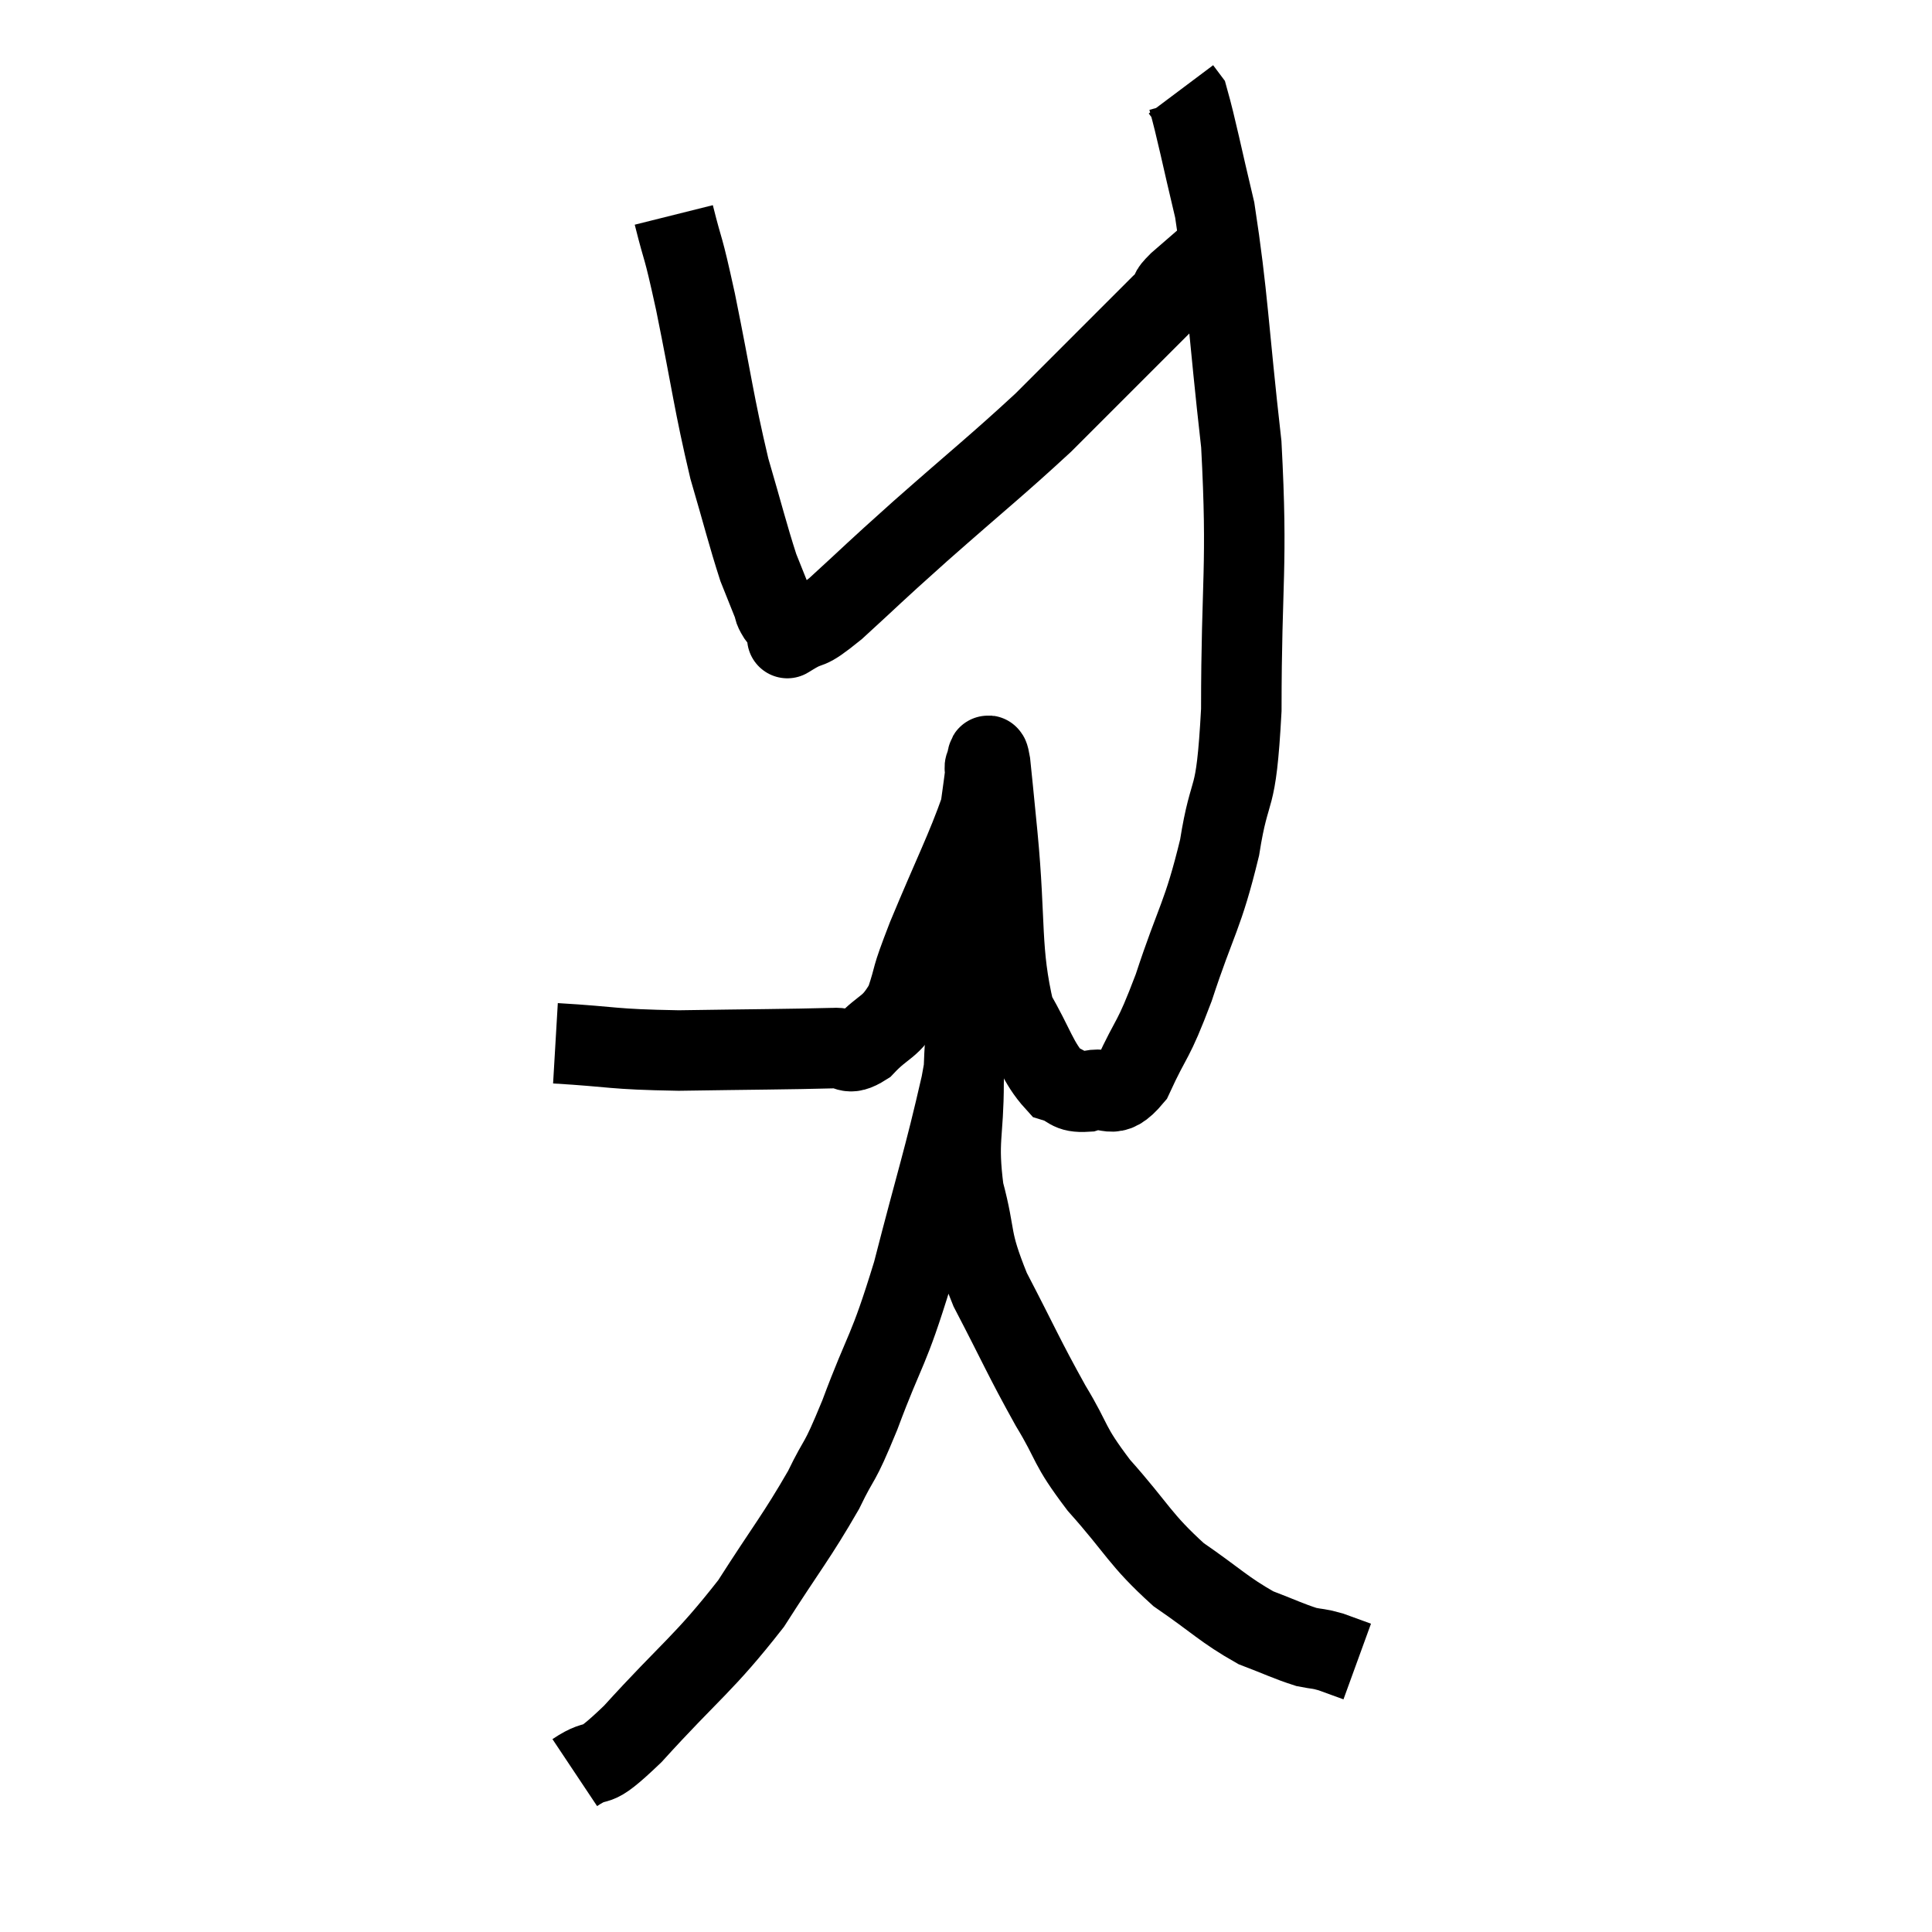 <svg width="48" height="48" viewBox="0 0 48 48" xmlns="http://www.w3.org/2000/svg"><path d="M 13.8 25.92 C 15.33 26.01, 15.135 26.07, 16.86 26.1 C 18.78 26.07, 19.545 26.07, 20.7 26.04 C 21.09 26.01, 21.03 26.265, 21.48 25.98 C 21.99 25.44, 22.11 25.575, 22.5 24.9 C 22.77 24.09, 22.575 24.48, 23.04 23.28 C 23.7 21.69, 24 21.12, 24.36 20.1 C 24.42 19.65, 24.45 19.47, 24.48 19.2 C 24.48 19.11, 24.45 19.08, 24.48 19.02 C 24.54 18.99, 24.525 18.525, 24.6 18.96 C 24.69 19.86, 24.63 19.215, 24.78 20.76 C 24.99 22.95, 24.84 23.61, 25.2 25.14 C 25.71 26.01, 25.77 26.385, 26.22 26.88 C 26.61 27, 26.52 27.15, 27 27.12 C 27.57 26.94, 27.6 27.405, 28.14 26.76 C 28.65 25.65, 28.62 25.965, 29.16 24.54 C 29.73 22.8, 29.88 22.785, 30.3 21.06 C 30.57 19.35, 30.705 20.145, 30.84 17.64 C 30.84 14.34, 31.005 14.145, 30.84 11.04 C 30.51 8.13, 30.51 7.365, 30.18 5.22 C 29.85 3.84, 29.73 3.21, 29.52 2.46 C 29.43 2.34, 29.385 2.28, 29.34 2.22 C 29.34 2.22, 29.34 2.22, 29.34 2.22 L 29.34 2.22" fill="none" stroke="black" stroke-width="2"></path><path d="M 16.74 5.34 C 17.01 6.42, 16.935 5.925, 17.28 7.5 C 17.7 9.57, 17.73 9.99, 18.12 11.64 C 18.48 12.87, 18.57 13.26, 18.84 14.1 C 19.02 14.55, 19.08 14.7, 19.2 15 C 19.26 15.15, 19.2 15.105, 19.32 15.3 C 19.5 15.54, 19.59 15.66, 19.68 15.78 C 19.68 15.78, 19.41 15.945, 19.68 15.78 C 20.22 15.45, 19.965 15.765, 20.76 15.12 C 21.81 14.16, 21.57 14.355, 22.86 13.2 C 24.39 11.85, 24.75 11.58, 25.92 10.5 C 26.73 9.69, 26.805 9.615, 27.54 8.88 C 28.2 8.22, 28.485 7.935, 28.86 7.56 C 28.95 7.47, 28.935 7.515, 29.04 7.38 C 29.16 7.2, 28.995 7.305, 29.28 7.02 C 29.73 6.63, 29.955 6.435, 30.18 6.24 C 30.18 6.24, 30.18 6.24, 30.18 6.24 L 30.18 6.24" fill="none" stroke="black" stroke-width="2"></path><path d="M 14.28 44.04 C 15 43.56, 14.625 44.13, 15.72 43.08 C 17.19 41.46, 17.475 41.355, 18.66 39.84 C 19.56 38.43, 19.785 38.19, 20.46 37.02 C 20.91 36.09, 20.805 36.51, 21.36 35.16 C 22.02 33.39, 22.05 33.675, 22.68 31.62 C 23.28 29.28, 23.445 28.845, 23.88 26.94 C 24.15 25.47, 24.24 24.885, 24.42 24 C 24.51 23.7, 24.555 23.55, 24.6 23.4 C 24.6 23.4, 24.6 23.4, 24.6 23.4 C 24.6 23.4, 24.615 23.37, 24.6 23.4 C 24.57 23.46, 24.675 23.145, 24.54 23.52 C 24.3 24.21, 24.21 24.06, 24.06 24.9 C 24 25.89, 23.97 25.71, 23.94 26.88 C 23.94 28.23, 23.775 28.29, 23.94 29.58 C 24.27 30.81, 24.06 30.705, 24.6 32.04 C 25.35 33.48, 25.425 33.705, 26.1 34.92 C 26.7 35.91, 26.505 35.85, 27.3 36.9 C 28.29 38.01, 28.305 38.235, 29.28 39.12 C 30.24 39.78, 30.405 39.99, 31.2 40.44 C 31.83 40.68, 31.995 40.77, 32.46 40.92 C 32.76 40.98, 32.745 40.95, 33.06 41.04 L 33.72 41.28" fill="none" stroke="black" stroke-width="2"></path></svg>